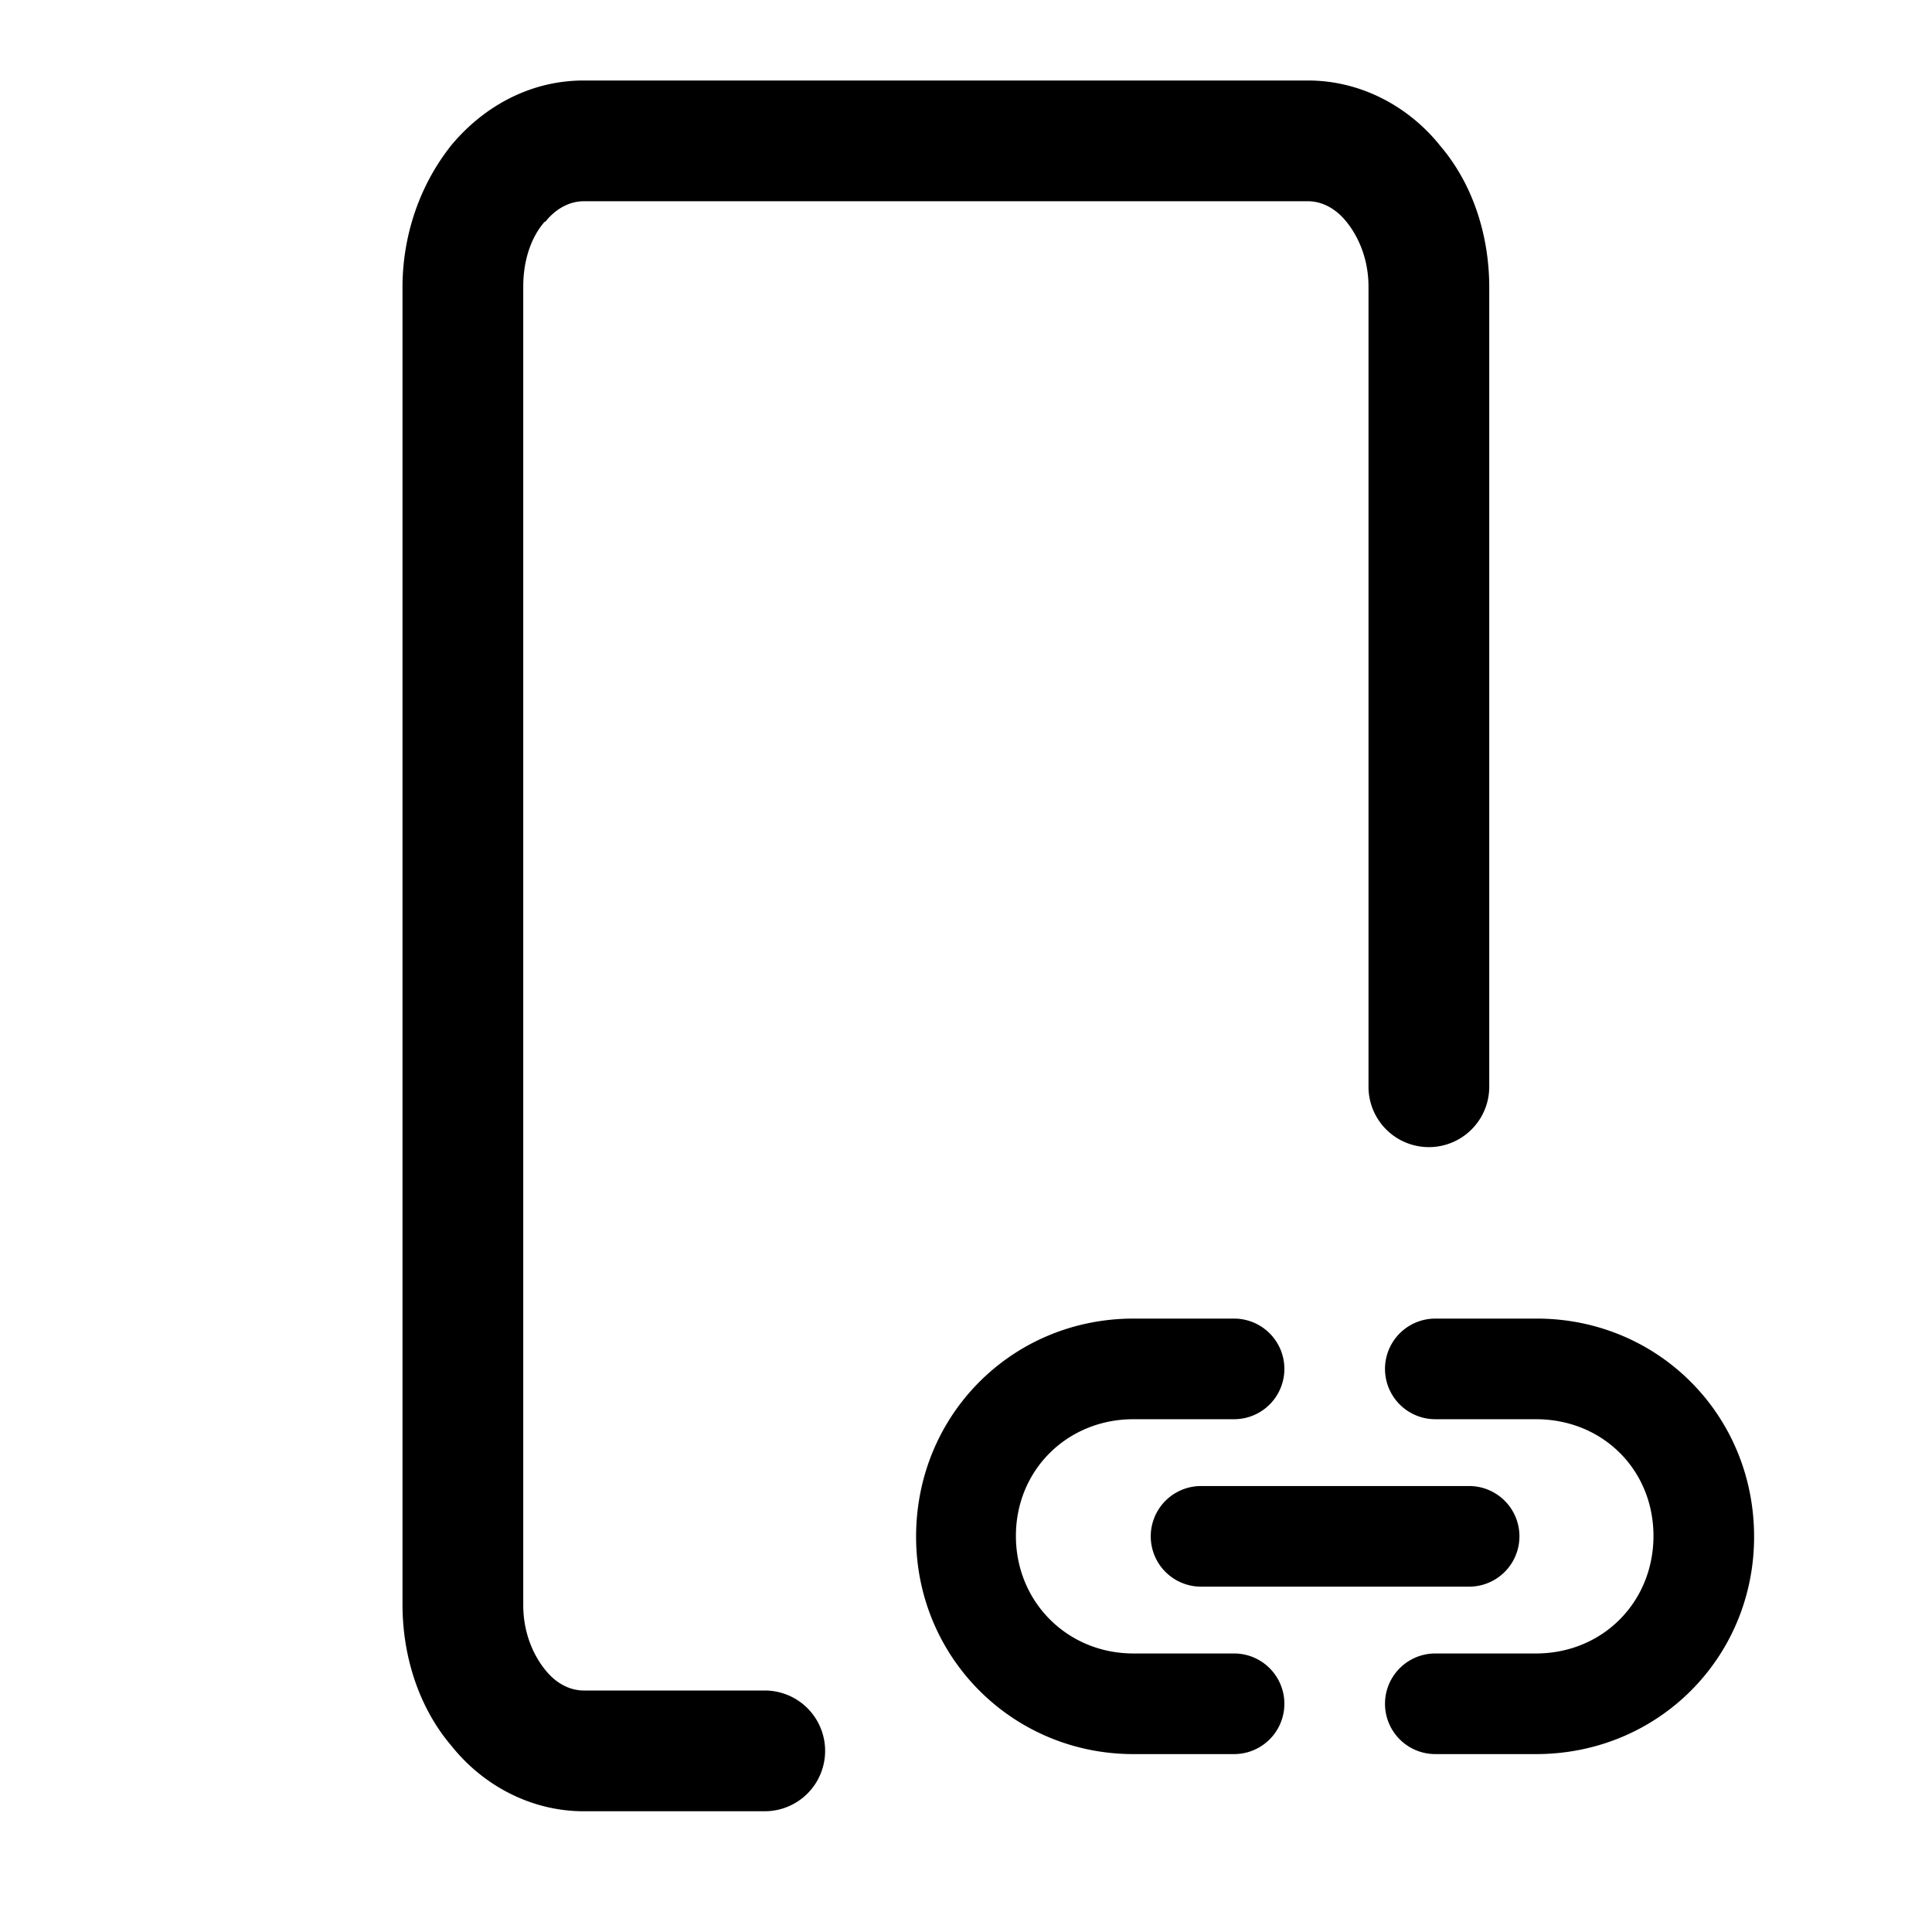<svg viewBox="0 0 24 24" focusable="false"><path d="M6.77 2.76c.15-.19.33-.26.48-.26h9c.15 0 .33.07.48.26.16.2.27.48.27.8v9.94a.75.75 0 001.5 0V3.57c0-.64-.2-1.28-.61-1.76-.4-.5-1-.81-1.64-.81h-9c-.65 0-1.23.31-1.64.8-.4.5-.61 1.13-.61 1.77v16.36c0 .64.2 1.28.61 1.76.4.5 1 .81 1.64.81H9.5a.75.75 0 000-1.5H7.25c-.15 0-.33-.07-.48-.26-.16-.2-.27-.48-.27-.8V3.56c0-.33.1-.62.27-.81zm11.06 13.62a.62.62 0 100 1.25h1.25c.83 0 1.46.63 1.46 1.45s-.63 1.46-1.46 1.46h-1.25a.62.62 0 100 1.25h1.25c1.52 0 2.71-1.2 2.71-2.7 0-1.52-1.2-2.71-2.7-2.71h-1.26zm-3.75 1.25c-.82 0-1.46.63-1.46 1.45s.64 1.46 1.46 1.46h1.25a.62.62 0 110 1.25h-1.25c-1.5 0-2.7-1.2-2.7-2.7 0-1.52 1.2-2.71 2.7-2.71h1.25a.62.62 0 110 1.25h-1.25zm.84.83a.62.62 0 100 1.25h3.33a.62.62 0 100-1.25h-3.33z" /></svg>